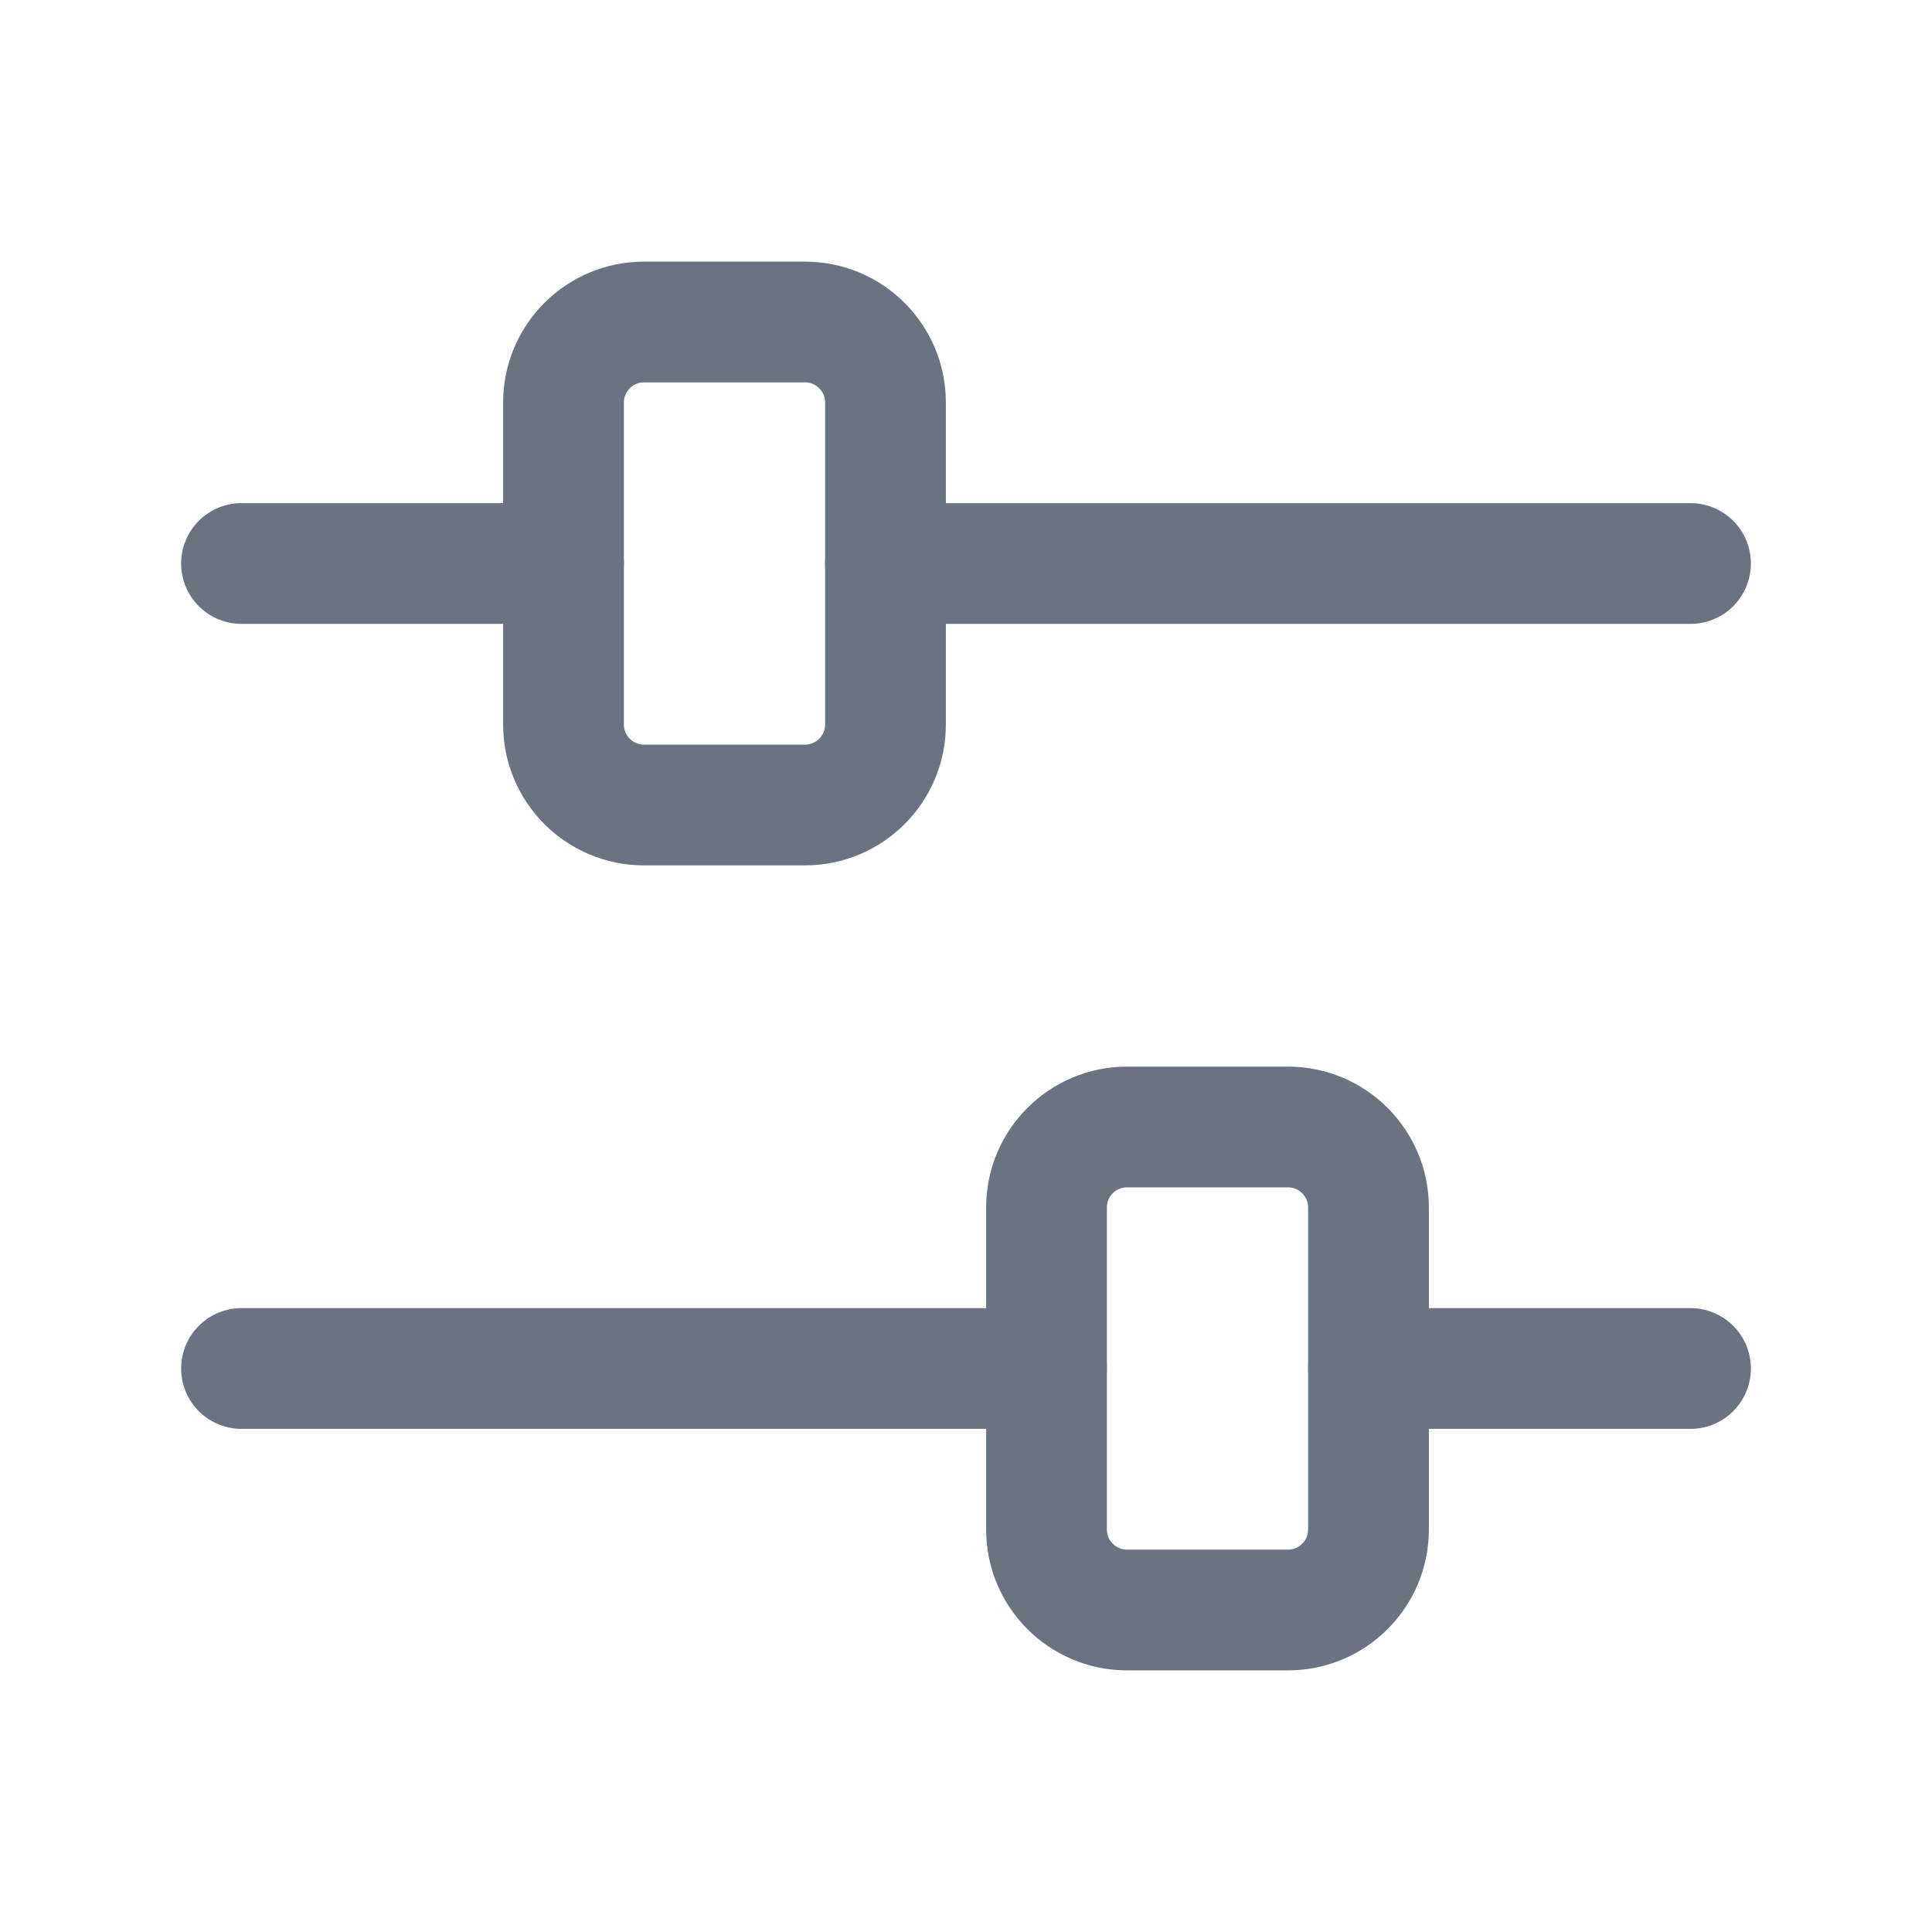 <svg width="24" height="24" viewBox="0 0 24 24" fill="none" xmlns="http://www.w3.org/2000/svg">
<path fill-rule="evenodd" clip-rule="evenodd" d="M14 14H16C16.552 14 17 14.448 17 15V19C17 19.552 16.552 20 16 20H14C13.448 20 13 19.552 13 19V15C13 14.448 13.448 14 14 14Z" stroke="#6B7280" stroke-width="1.5" stroke-linecap="round" stroke-linejoin="round"/>
<path d="M21 17H17" stroke="#6B7280" stroke-width="1.5" stroke-linecap="round" stroke-linejoin="round"/>
<path d="M13 17H3" stroke="#6B7280" stroke-width="1.5" stroke-linecap="round" stroke-linejoin="round"/>
<path fill-rule="evenodd" clip-rule="evenodd" d="M10 10H8C7.448 10 7 9.552 7 9V5C7 4.448 7.448 4 8 4H10C10.552 4 11 4.448 11 5V9C11 9.552 10.552 10 10 10Z" stroke="#6B7280" stroke-width="1.5" stroke-linecap="round" stroke-linejoin="round"/>
<path d="M3 7H7" stroke="#6B7280" stroke-width="1.5" stroke-linecap="round" stroke-linejoin="round"/>
<path d="M11 7H21" stroke="#6B7280" stroke-width="1.5" stroke-linecap="round" stroke-linejoin="round"/>
</svg>
